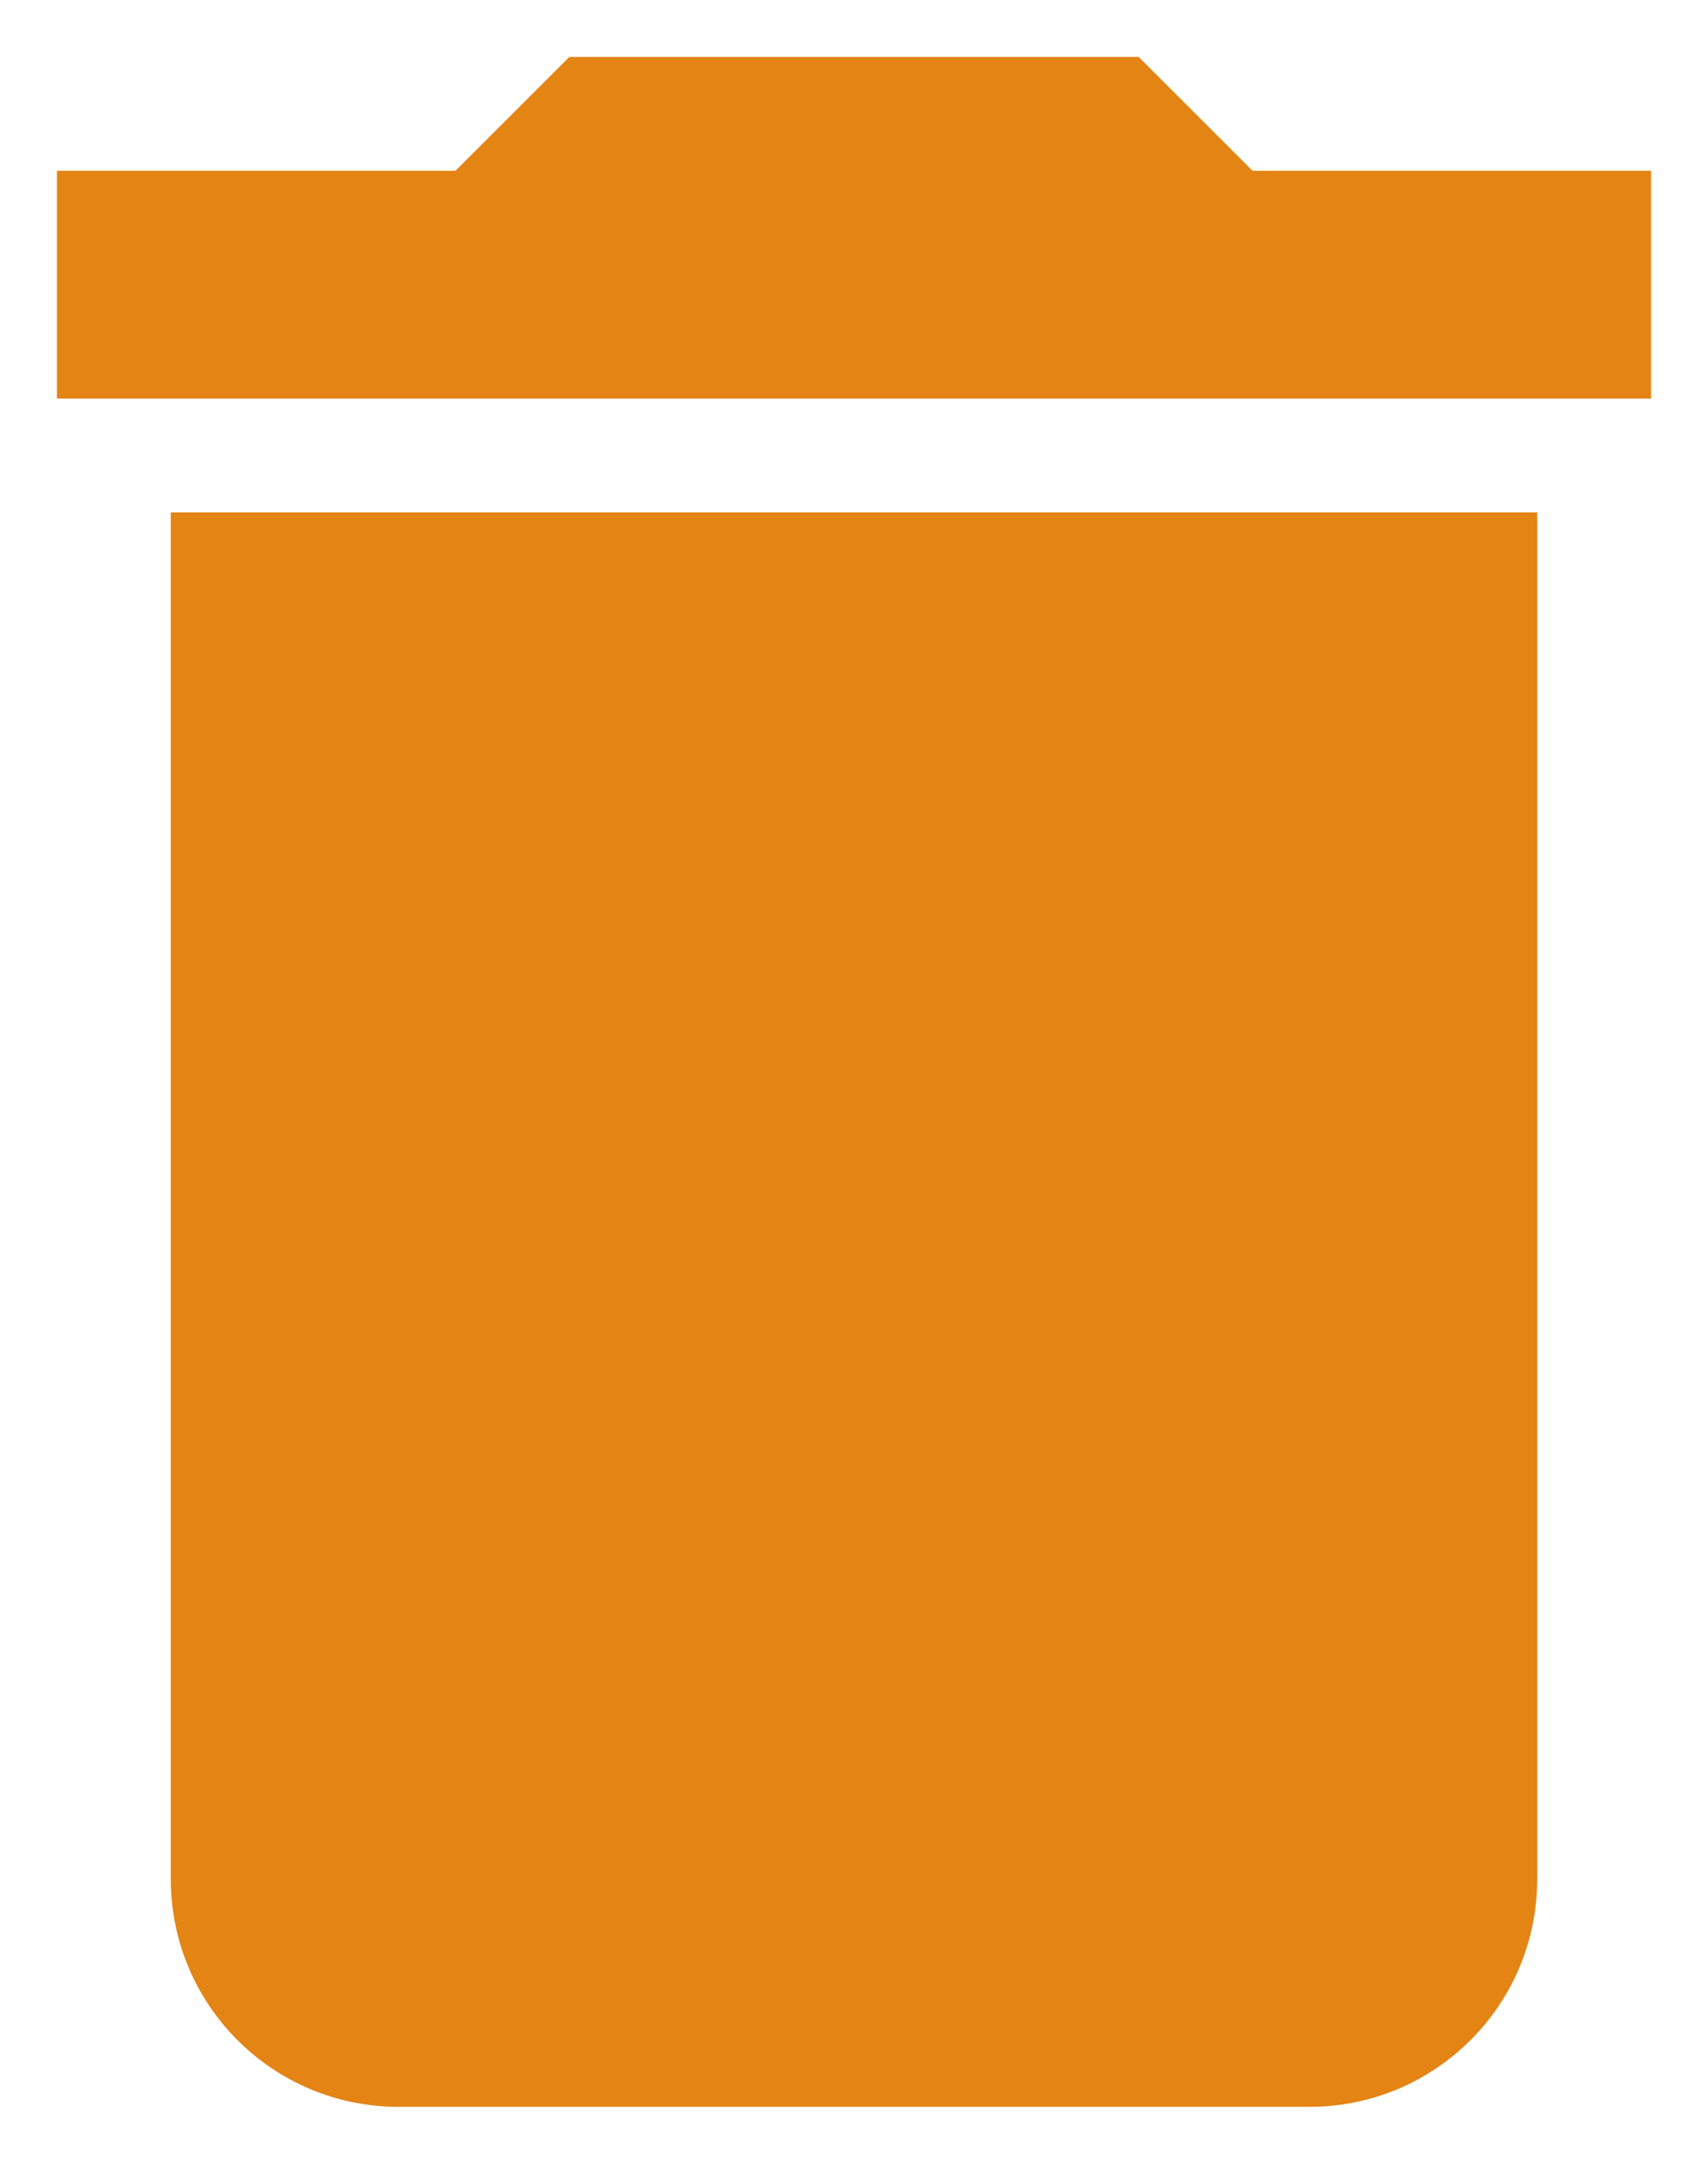<svg width="15" height="19" viewBox="0 0 20 24" fill="none" xmlns="http://www.w3.org/2000/svg">
<path d="M2 21.333C2 22.807 3.193 24 4.667 24H15.333C16.807 24 18 22.807 18 21.333V5.333H2V21.333Z" fill="#E38414"/>
<path d="M14.667 1.333L13.333 0H6.667L5.333 1.333H0.667V4H19.333V1.333H14.667Z" fill="#E38414"/>
</svg>
